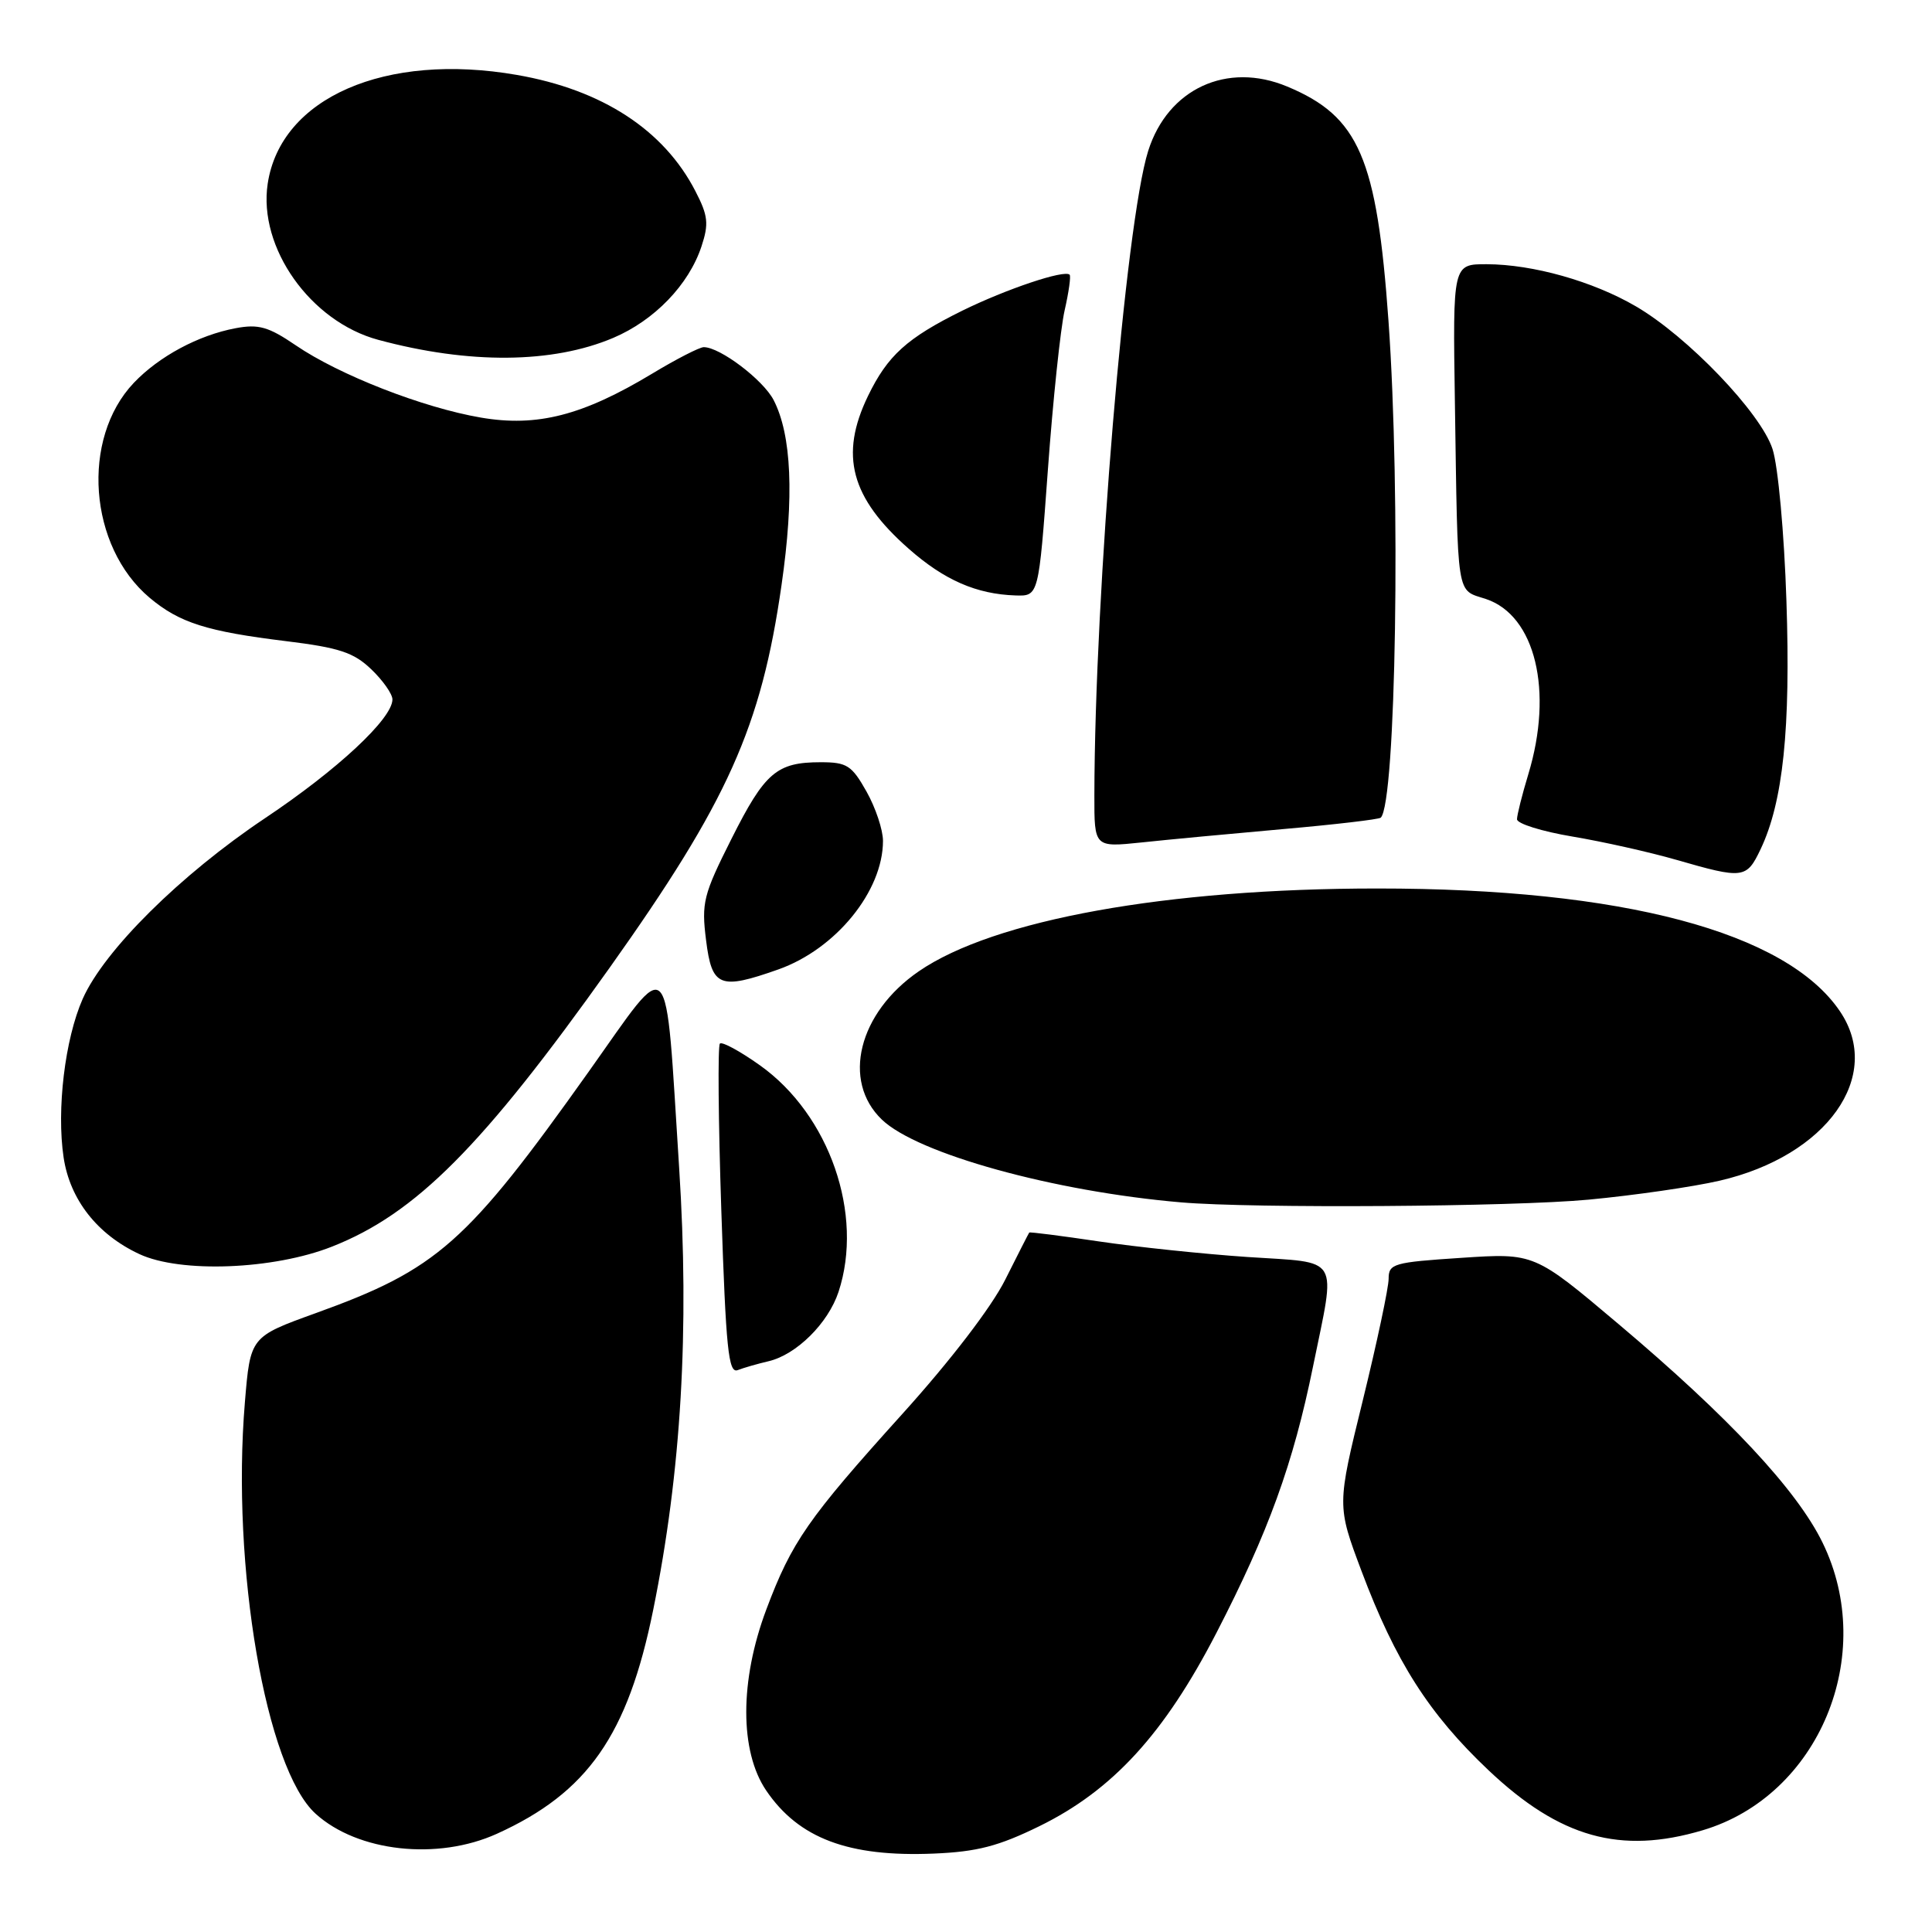 <?xml version="1.0" encoding="UTF-8" standalone="no"?>
<!DOCTYPE svg PUBLIC "-//W3C//DTD SVG 1.1//EN" "http://www.w3.org/Graphics/SVG/1.1/DTD/svg11.dtd" >
<svg xmlns="http://www.w3.org/2000/svg" xmlns:xlink="http://www.w3.org/1999/xlink" version="1.1" viewBox="0 0 256 256">
 <g >
 <path fill="currentColor"
d=" M 137.72 241.98 C 147.43 237.22 154.28 229.74 161.19 216.35 C 168.07 203.02 171.36 193.95 173.98 181.08 C 177.03 166.14 177.77 167.39 165.32 166.56 C 159.44 166.16 150.56 165.23 145.58 164.49 C 140.60 163.75 136.46 163.22 136.38 163.32 C 136.30 163.42 134.87 166.23 133.20 169.56 C 131.38 173.20 125.93 180.31 119.56 187.36 C 107.05 201.22 104.91 204.29 101.54 213.27 C 98.00 222.70 98.00 232.06 101.53 237.26 C 105.84 243.60 112.44 246.08 123.72 245.61 C 129.48 245.37 132.31 244.63 137.72 241.98 Z  M 65.85 242.98 C 77.87 237.53 83.19 229.91 86.55 213.33 C 90.27 195.01 91.37 176.24 89.99 154.74 C 88.09 125.23 89.14 126.34 78.00 142.01 C 61.84 164.75 57.95 168.19 41.83 174.00 C 33.17 177.13 33.17 177.13 32.45 185.80 C 30.63 207.60 35.23 234.37 41.82 240.33 C 47.40 245.39 57.98 246.55 65.85 242.98 Z  M 225.61 242.52 C 241.02 237.95 248.79 219.31 241.49 204.39 C 238.08 197.42 229.08 187.78 214.48 175.46 C 203.31 166.03 203.31 166.03 193.65 166.67 C 184.64 167.26 184.00 167.44 184.00 169.45 C 184.00 170.63 182.46 177.88 180.58 185.55 C 177.15 199.50 177.15 199.50 180.41 208.18 C 184.90 220.13 189.34 227.10 197.23 234.56 C 206.69 243.51 214.72 245.76 225.61 242.52 Z  M 101.84 180.37 C 105.54 179.50 109.74 175.33 111.11 171.18 C 114.49 160.92 109.92 147.73 100.71 141.17 C 98.07 139.29 95.68 137.99 95.39 138.28 C 95.10 138.57 95.18 148.55 95.58 160.45 C 96.19 178.71 96.52 182.01 97.74 181.55 C 98.54 181.24 100.38 180.71 101.84 180.37 Z  M 44.00 165.18 C 55.09 160.81 63.93 151.93 80.78 128.23 C 96.44 106.20 100.86 96.36 103.56 77.50 C 105.25 65.78 104.89 57.63 102.51 53.01 C 101.12 50.33 95.41 46.00 93.25 46.00 C 92.70 46.00 89.61 47.58 86.40 49.52 C 77.20 55.06 71.16 56.61 63.71 55.33 C 56.04 54.02 44.93 49.68 39.18 45.75 C 35.57 43.29 34.25 42.92 31.22 43.49 C 26.30 44.41 21.07 47.22 17.73 50.73 C 10.69 58.15 11.74 72.40 19.83 79.21 C 23.78 82.52 27.39 83.67 37.94 84.96 C 44.94 85.82 46.86 86.45 49.19 88.68 C 50.74 90.16 52.00 91.96 52.00 92.68 C 52.00 95.22 44.71 102.01 35.11 108.42 C 23.93 115.90 13.81 125.92 10.96 132.35 C 8.60 137.69 7.48 147.03 8.43 153.38 C 9.27 158.95 12.88 163.57 18.46 166.17 C 23.91 168.72 36.26 168.24 44.00 165.18 Z  M 210.50 158.96 C 216.55 158.39 224.36 157.26 227.85 156.45 C 242.09 153.16 249.61 142.57 243.80 134.00 C 236.69 123.49 214.96 117.72 182.50 117.73 C 154.62 117.73 131.68 121.87 121.75 128.70 C 113.74 134.20 111.50 143.23 116.86 148.36 C 121.58 152.88 139.64 157.88 156.50 159.32 C 166.06 160.14 200.43 159.91 210.50 158.96 Z  M 103.12 128.46 C 110.74 125.77 117.00 118.09 117.00 111.42 C 117.00 109.96 116.02 107.02 114.82 104.89 C 112.86 101.41 112.22 101.00 108.75 101.00 C 102.92 101.00 101.35 102.34 96.93 111.14 C 93.19 118.57 92.93 119.61 93.56 124.60 C 94.33 130.78 95.36 131.20 103.12 128.46 Z  M 233.28 112.54 C 236.27 106.27 237.28 96.57 236.71 79.61 C 236.42 70.65 235.60 61.73 234.87 59.50 C 233.32 54.71 223.63 44.59 216.76 40.59 C 211.07 37.27 203.13 35.03 197.00 35.01 C 192.50 35.00 192.50 35.00 192.78 53.25 C 193.18 79.73 192.92 78.06 196.89 79.37 C 203.44 81.55 205.86 91.55 202.51 102.59 C 201.69 105.29 201.02 107.97 201.01 108.55 C 201.00 109.14 204.32 110.17 208.37 110.85 C 212.43 111.53 218.61 112.92 222.12 113.93 C 230.99 116.49 231.42 116.44 233.28 112.54 Z  M 170.00 109.86 C 176.88 109.26 182.70 108.57 182.95 108.35 C 184.98 106.48 185.62 65.41 183.98 42.50 C 182.44 20.91 180.07 15.43 170.57 11.47 C 162.59 8.13 154.74 11.76 152.14 20.00 C 149.13 29.52 145.05 78.49 145.01 105.39 C 145.00 112.28 145.00 112.28 151.25 111.63 C 154.69 111.26 163.12 110.47 170.00 109.86 Z  M 138.85 62.25 C 139.52 53.04 140.52 43.53 141.07 41.12 C 141.62 38.71 141.92 36.58 141.73 36.40 C 141.04 35.71 133.34 38.30 127.50 41.17 C 120.16 44.80 117.61 47.11 115.01 52.48 C 111.22 60.32 112.72 65.95 120.43 72.73 C 125.13 76.87 129.39 78.73 134.56 78.90 C 137.63 79.00 137.63 79.00 138.85 62.25 Z  M 81.26 44.77 C 86.72 42.45 91.27 37.73 92.95 32.65 C 93.94 29.65 93.83 28.58 92.14 25.32 C 87.97 17.22 79.79 11.89 68.50 9.93 C 51.06 6.89 37.18 12.95 35.47 24.35 C 34.20 32.82 41.14 42.61 50.12 45.03 C 62.17 48.28 73.22 48.18 81.26 44.77 Z "/>
</g>
</svg>